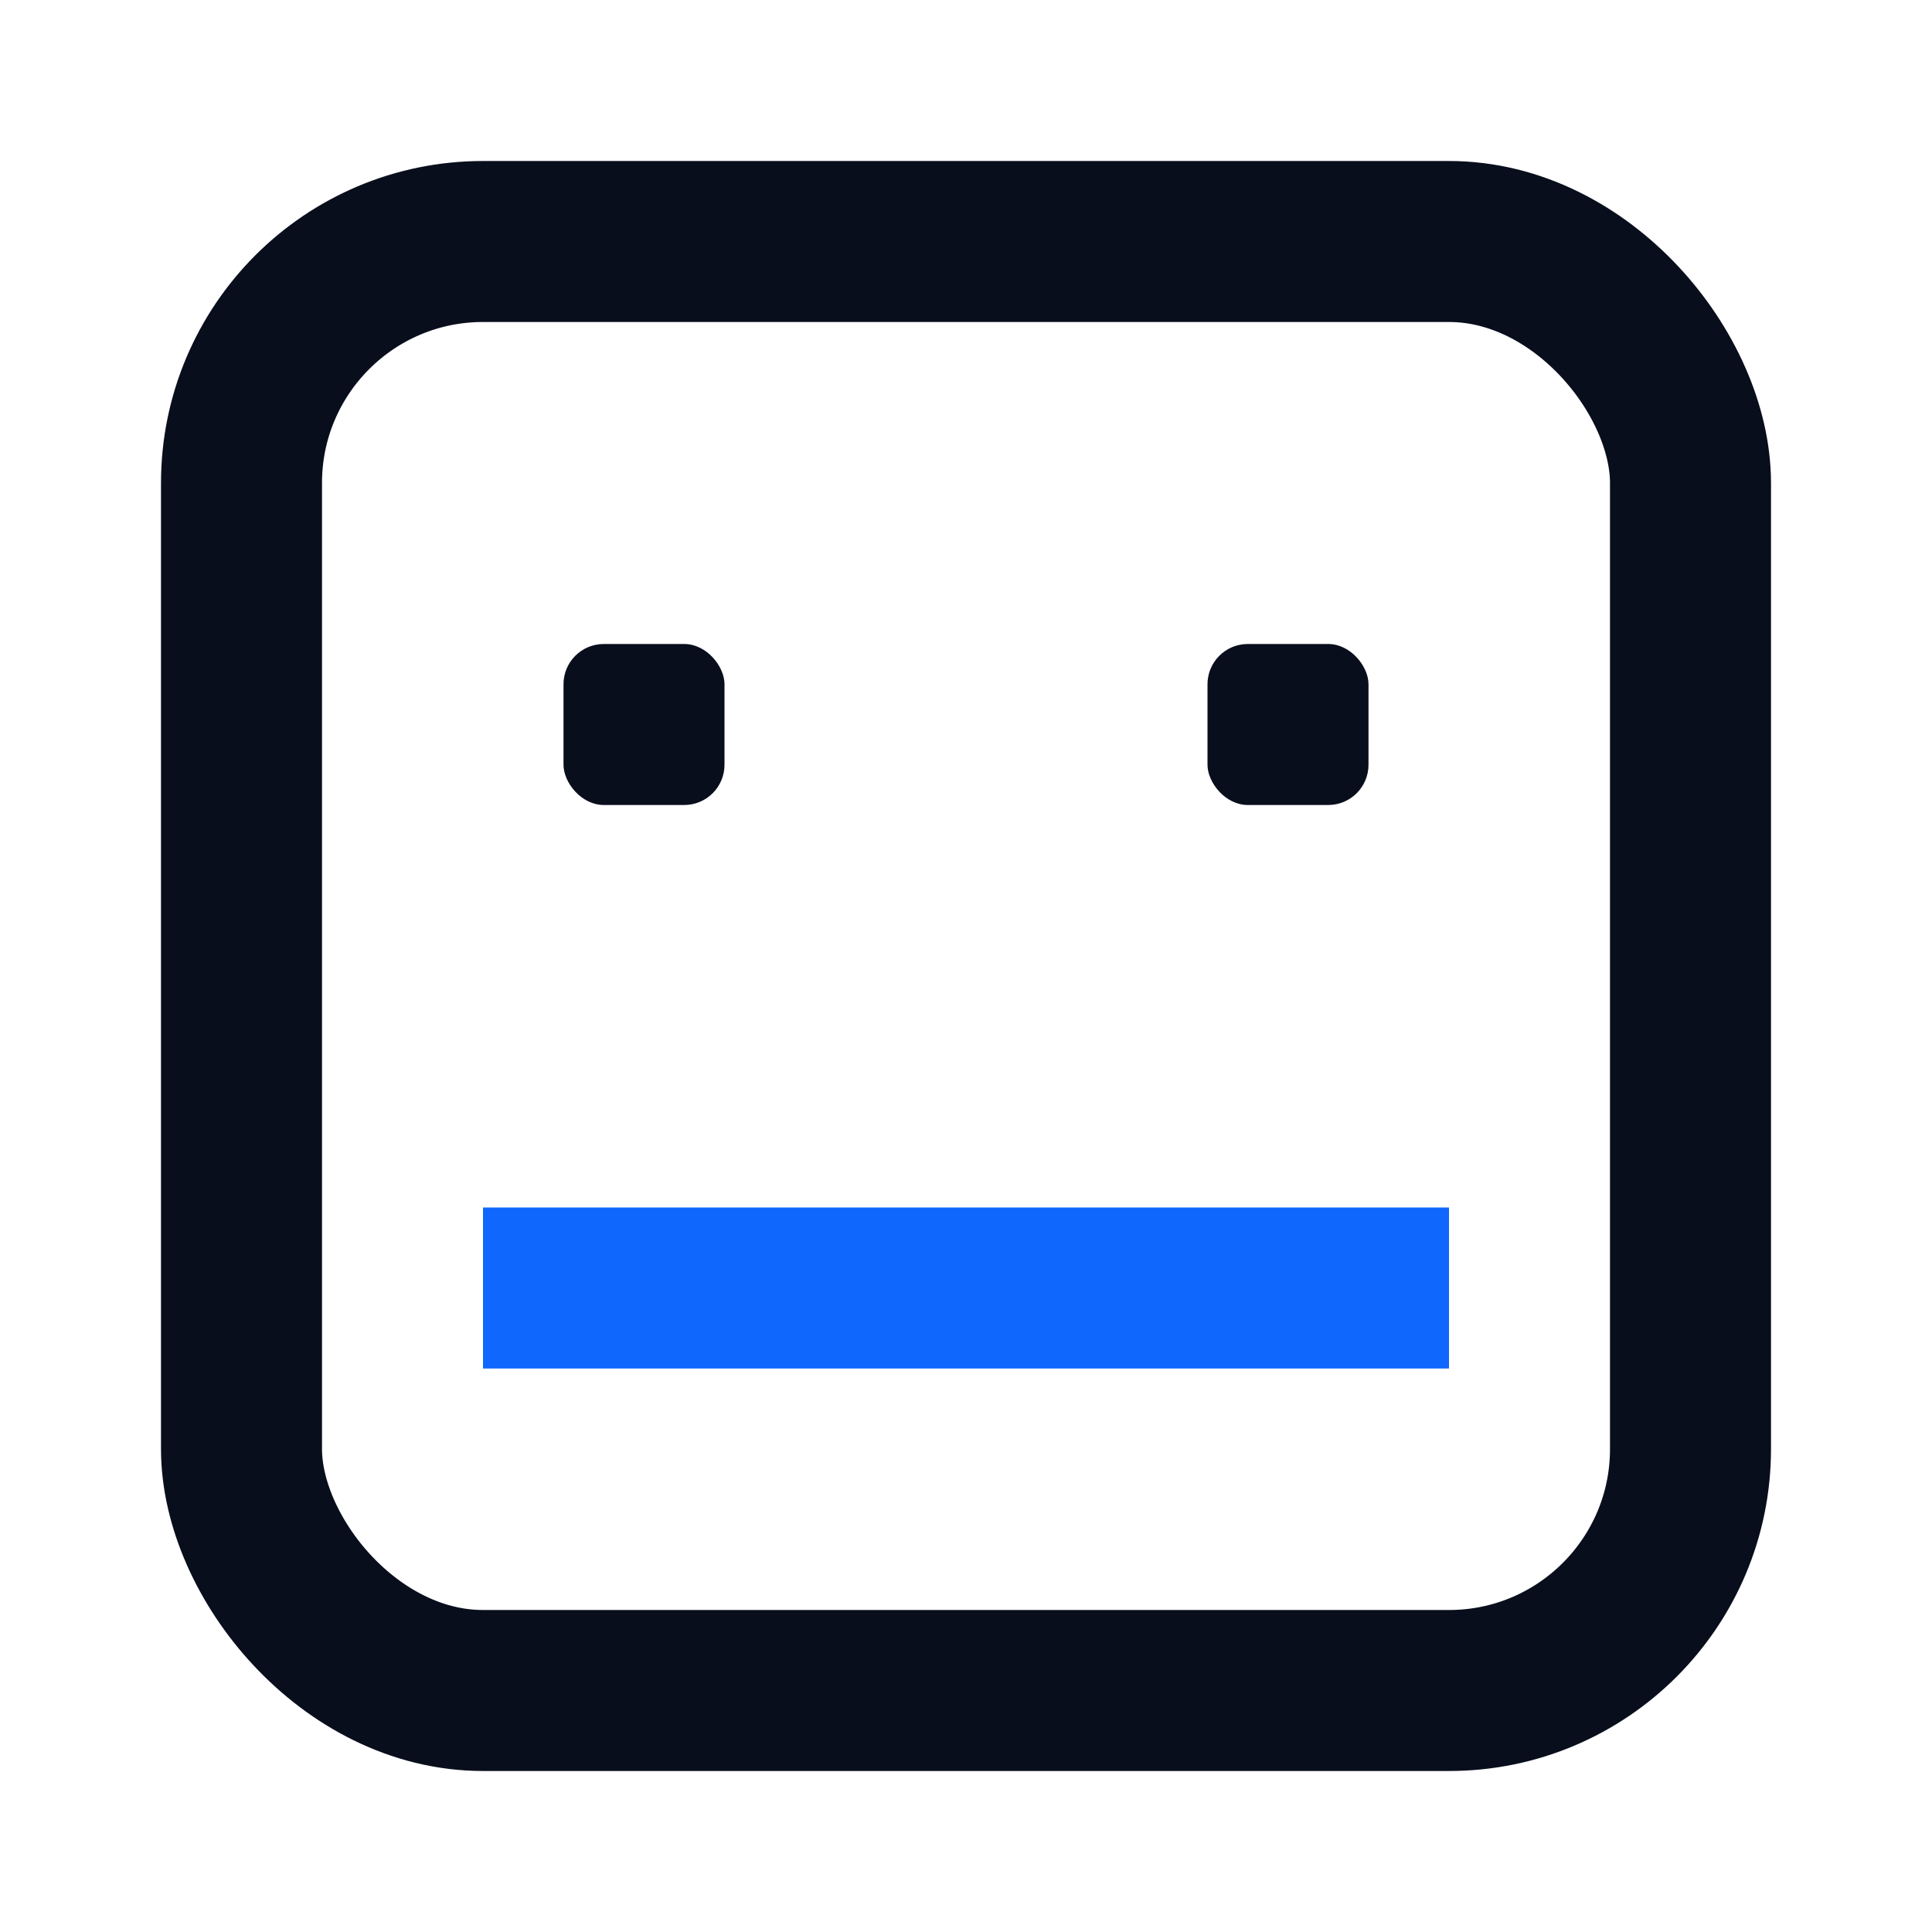 <svg width="24" height="24" viewBox="0 0 24 24" fill="none" xmlns="http://www.w3.org/2000/svg">
<rect x="3" y="3" width="18" height="18" rx="3" stroke="#090E1D" stroke-width="2"/>
<path d="M6 16H18" stroke="#0F67FE" stroke-width="2"/>
<rect x="7" y="8" width="2" height="2" rx="0.5" fill="#090E1D"/>
<rect x="15" y="8" width="2" height="2" rx="0.5" fill="#090E1D"/>
</svg>
